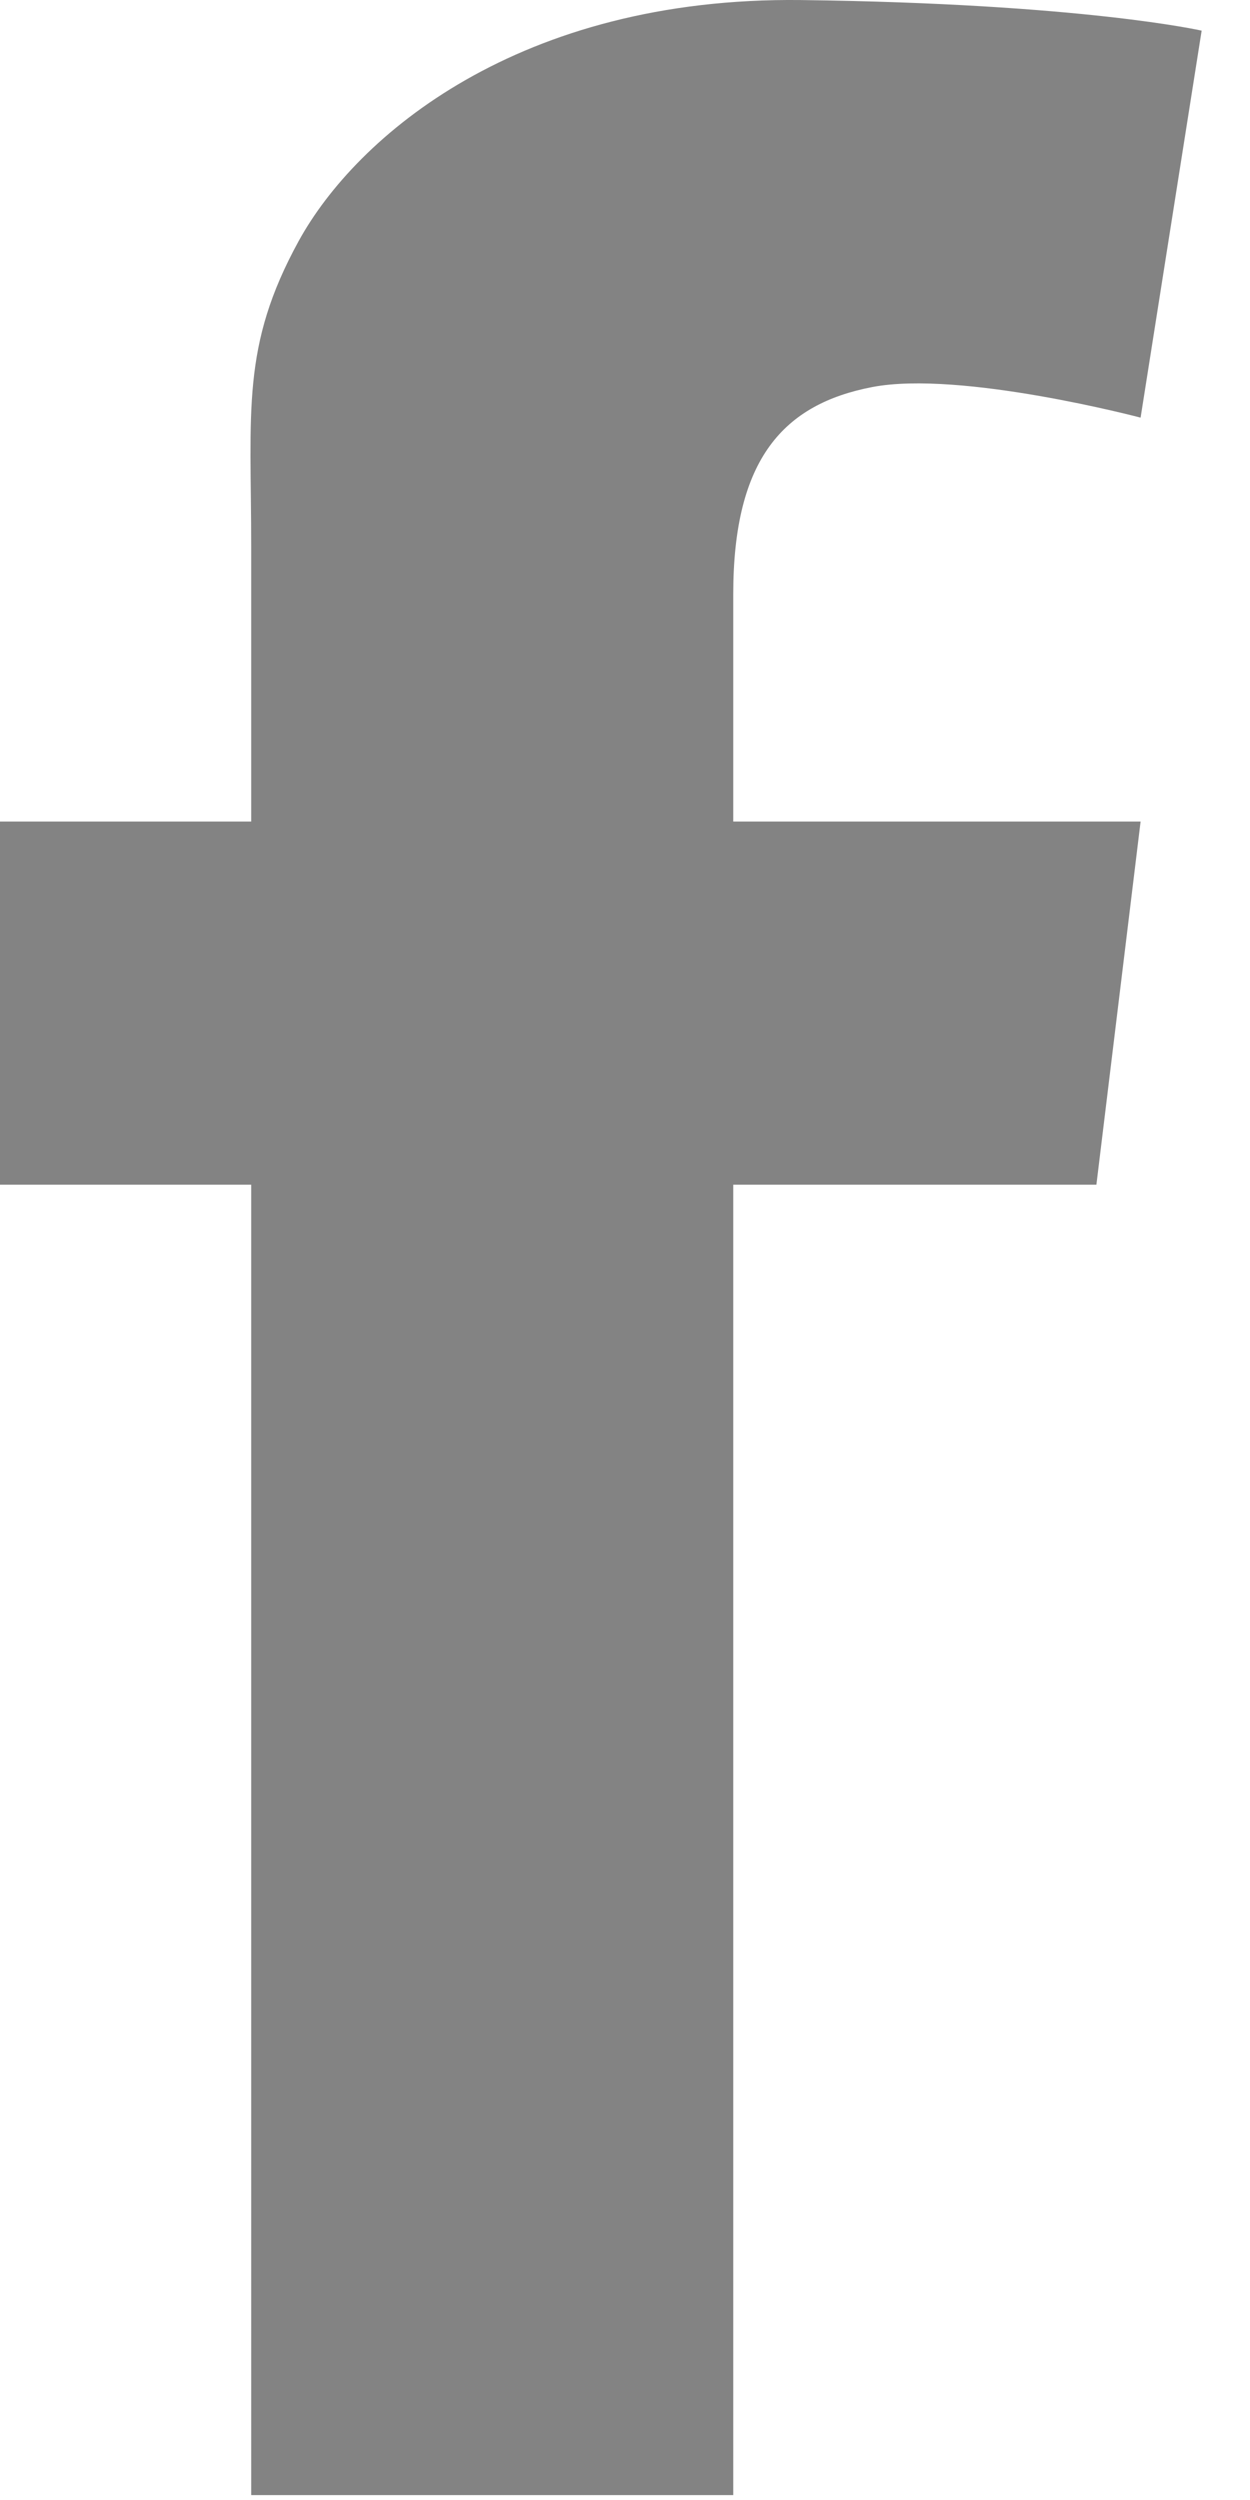 <svg width="25" height="50" viewBox="0 0 25 50" fill="none" xmlns="http://www.w3.org/2000/svg">
<path d="M14.665 11.882C14.665 12.394 14.665 14.062 14.665 16.431H22.812L21.928 23.694H14.665C14.665 34.894 14.665 49.902 14.665 49.902H5.024C5.024 49.902 5.024 35.092 5.024 23.694H0V16.431H5.024C5.024 13.551 5.024 11.503 5.024 10.933C5.024 8.216 4.819 6.927 5.973 4.822C7.128 2.717 10.386 -0.066 16.021 0.001C21.657 0.071 24.033 0.613 24.033 0.613L22.812 8.353C22.812 8.353 19.213 7.402 17.446 7.741C15.682 8.08 14.665 9.167 14.665 11.882Z" fill="#838383"/>
</svg>
